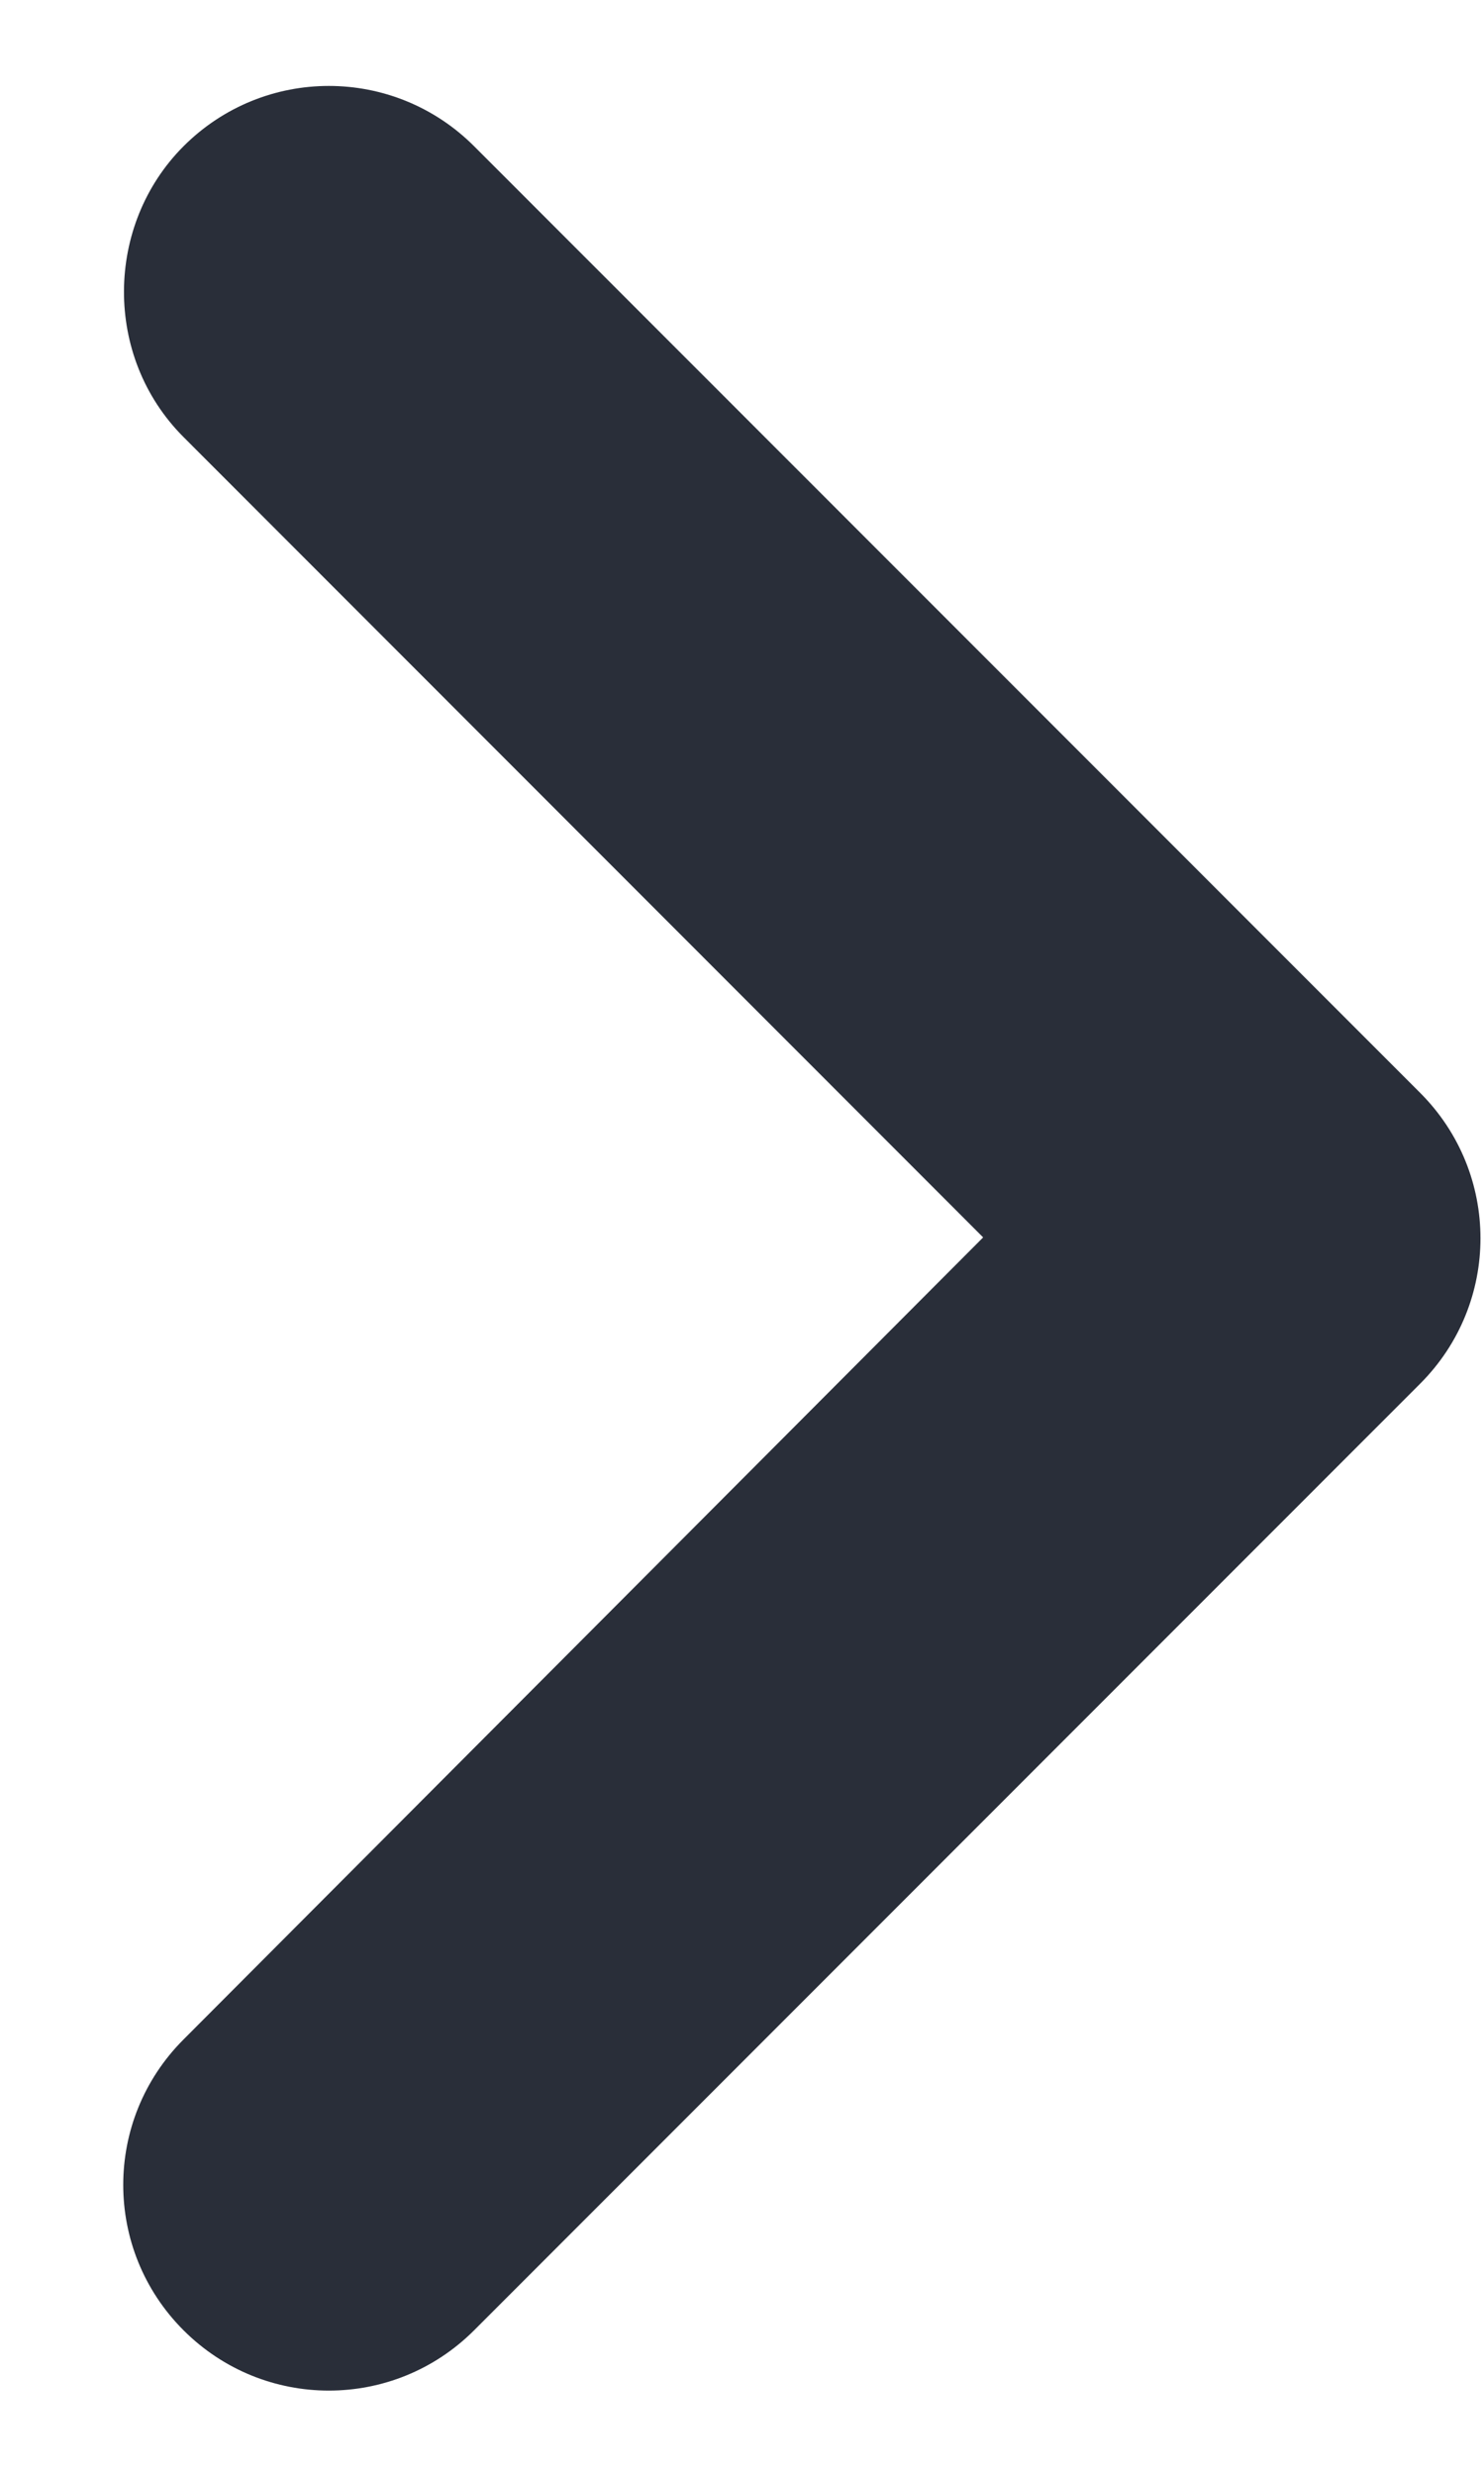 <svg width="6" height="10" viewBox="0 0 6 10" fill="none" xmlns="http://www.w3.org/2000/svg">
<path d="M0.742 0.591C1.067 0.266 1.592 0.266 1.917 0.591L5.742 4.416C6.067 4.741 6.067 5.266 5.742 5.591L1.917 9.416C1.592 9.741 1.067 9.741 0.742 9.416C0.417 9.091 0.417 8.566 0.742 8.241L3.975 5L0.742 1.766C0.417 1.441 0.425 0.908 0.742 0.591Z" fill="#292E39"/>
</svg>
